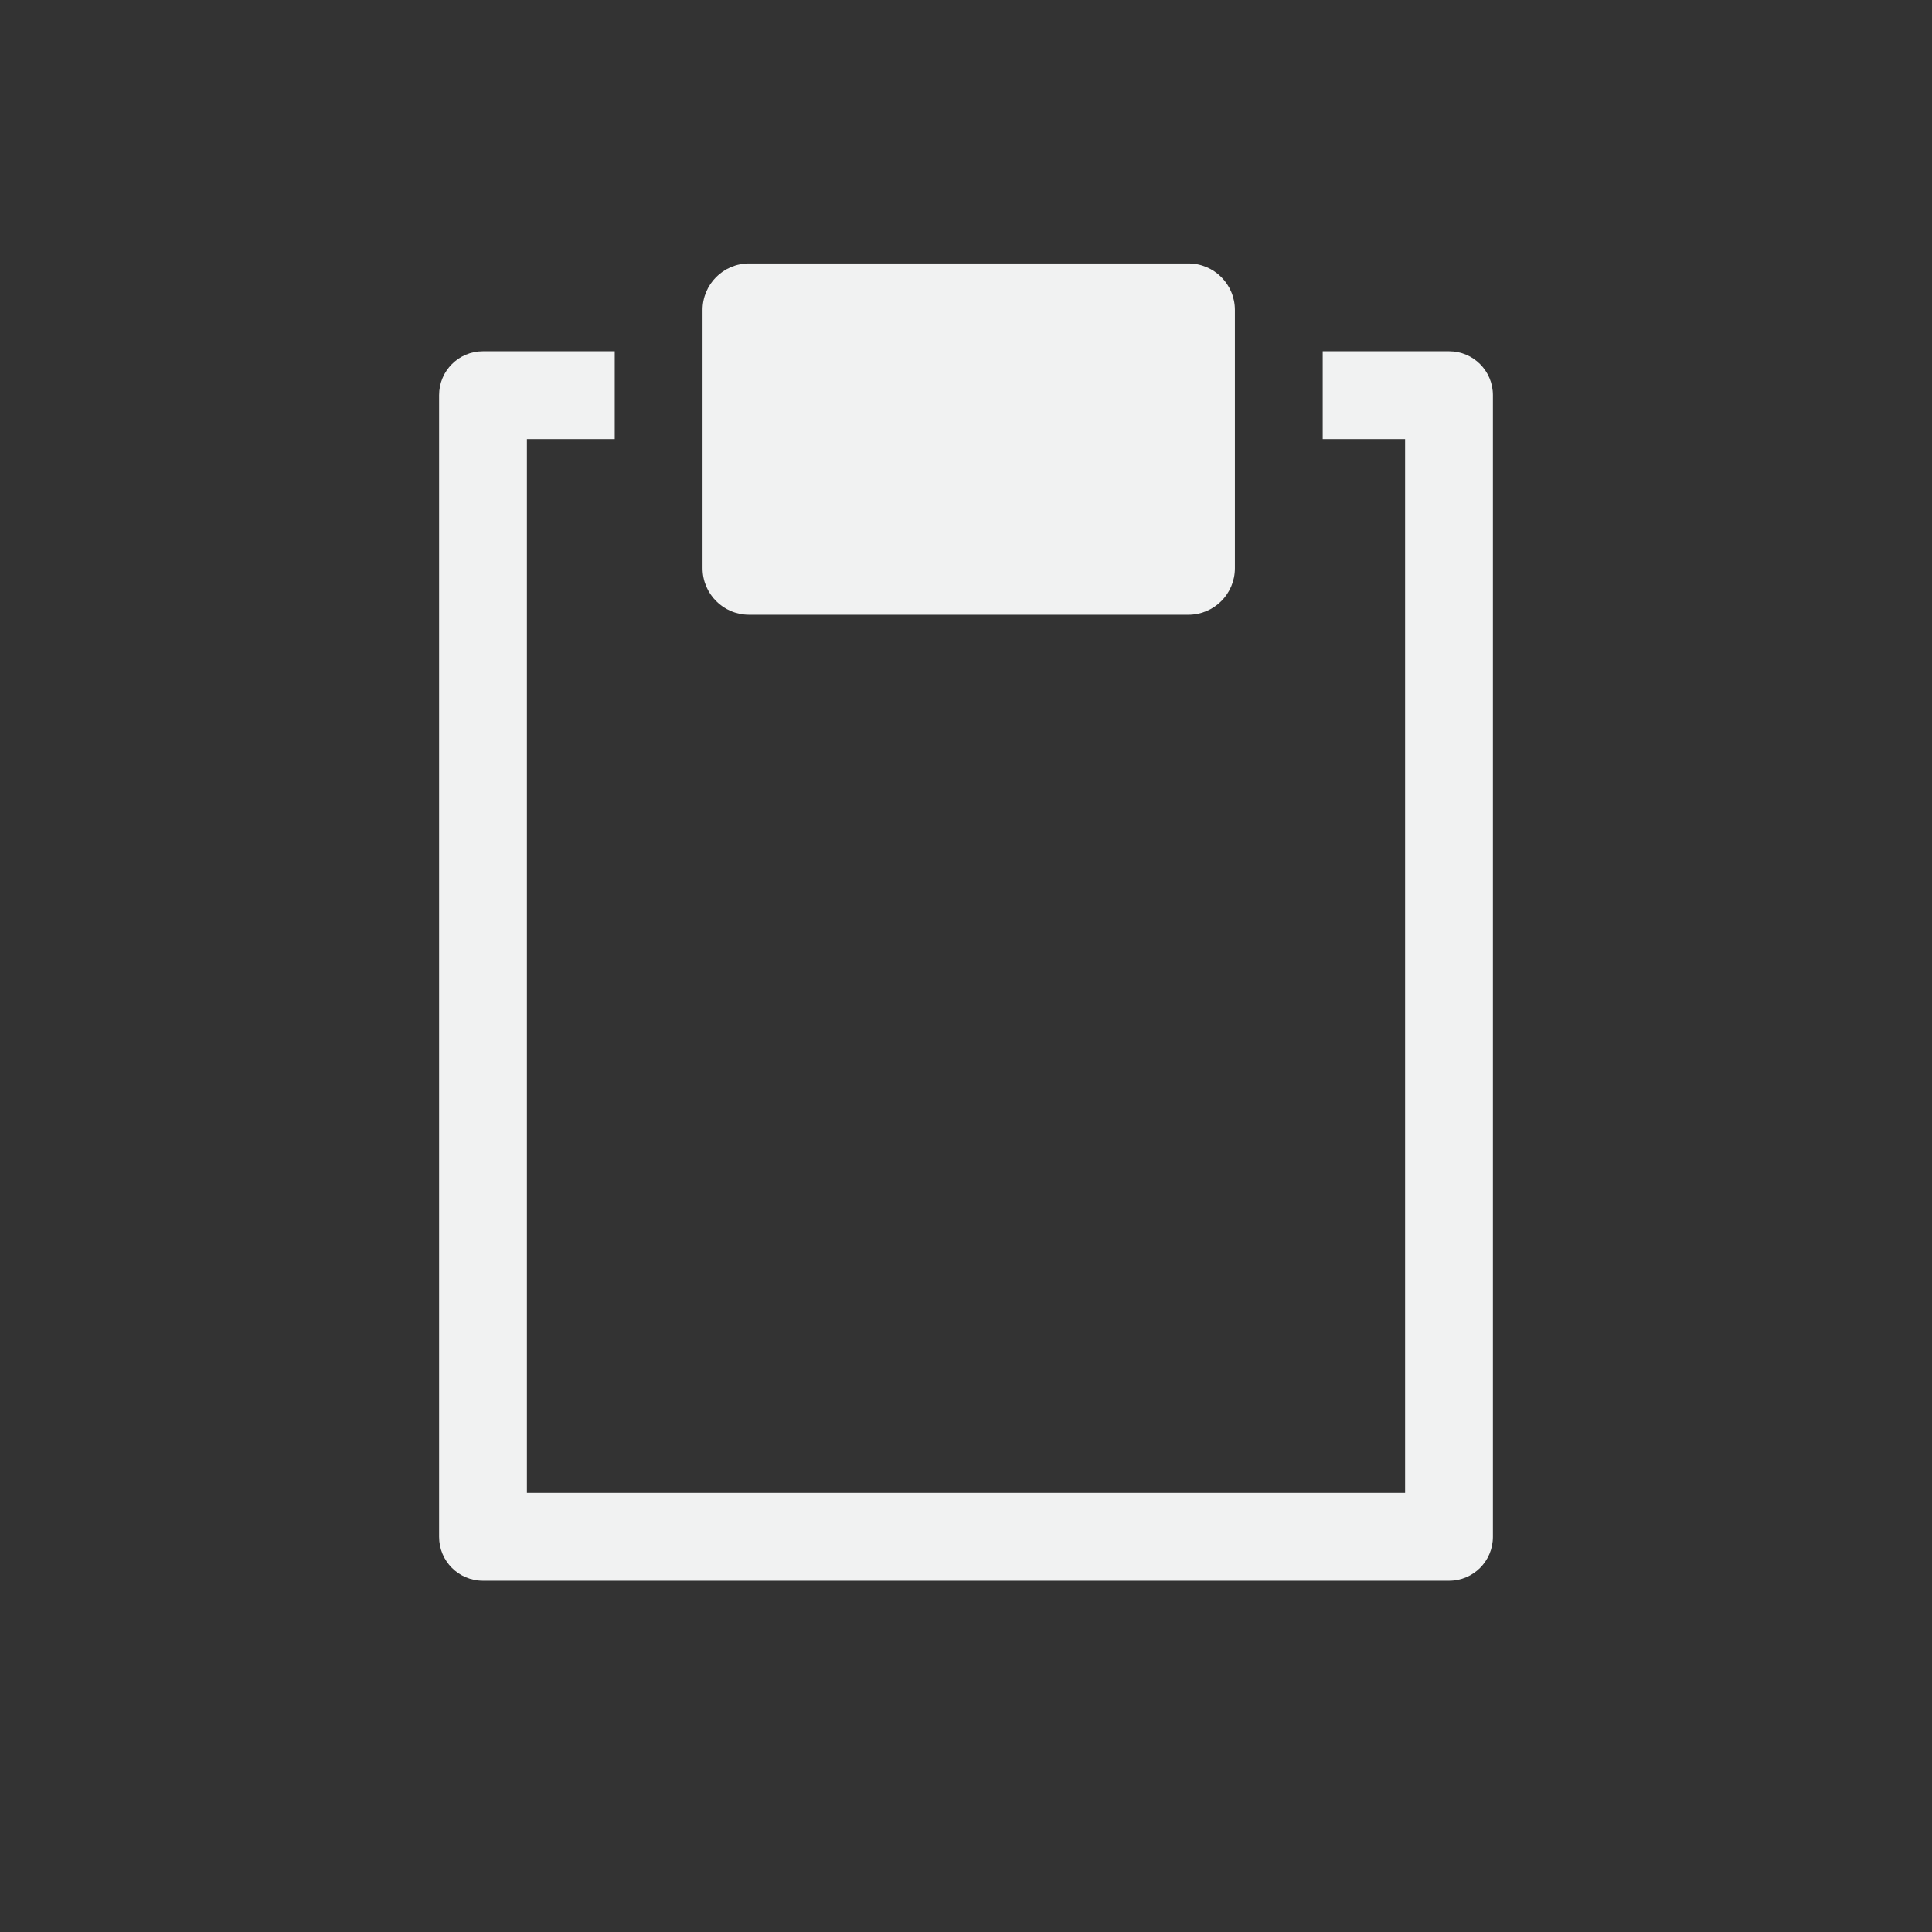 <?xml version="1.0" encoding="UTF-8" standalone="no"?>
<svg
   xmlns:dc="http://purl.org/dc/elements/1.1/"
   xmlns:cc="http://creativecommons.org/ns#"
   xmlns:rdf="http://www.w3.org/1999/02/22-rdf-syntax-ns#"
   xmlns:svg="http://www.w3.org/2000/svg"
   xmlns="http://www.w3.org/2000/svg"
   id="svg10"
   viewBox="-3 -3 22 22"
   version="1.1">
  <rect x="-3" y="-3" width="22" height="22" fill="#333333" stroke="none"/>
  <defs
     id="defs14" />
  <g
     id="g8"
     fill="#f1f2f2">
    <path
       id="path4"
       d="m5.53 0h5.002c0.293 0 0.53 0.237 0.53 0.53v2.94c0 0.293-0.237 0.53-0.53 0.53h-5.002c-0.293 0-0.53-0.237-0.53-0.53v-2.94c0-0.293 0.237-0.53 0.53-0.53z" />
    <path
       id="path6"
       fill="#f1f2f2"
       stroke-width=".926"
       d="m2.5 1c-0.277 0-0.5 0.223-0.5 0.5v13c0 0.277 0.223 0.5 0.5 0.5h11c0.277 0 0.5-0.223 0.5-0.5v-13c0-0.277-0.223-0.5-0.5-0.5h-1.438v1h0.938v12h-10v-12h1v-1h-1.5z" />
  </g>
</svg>
